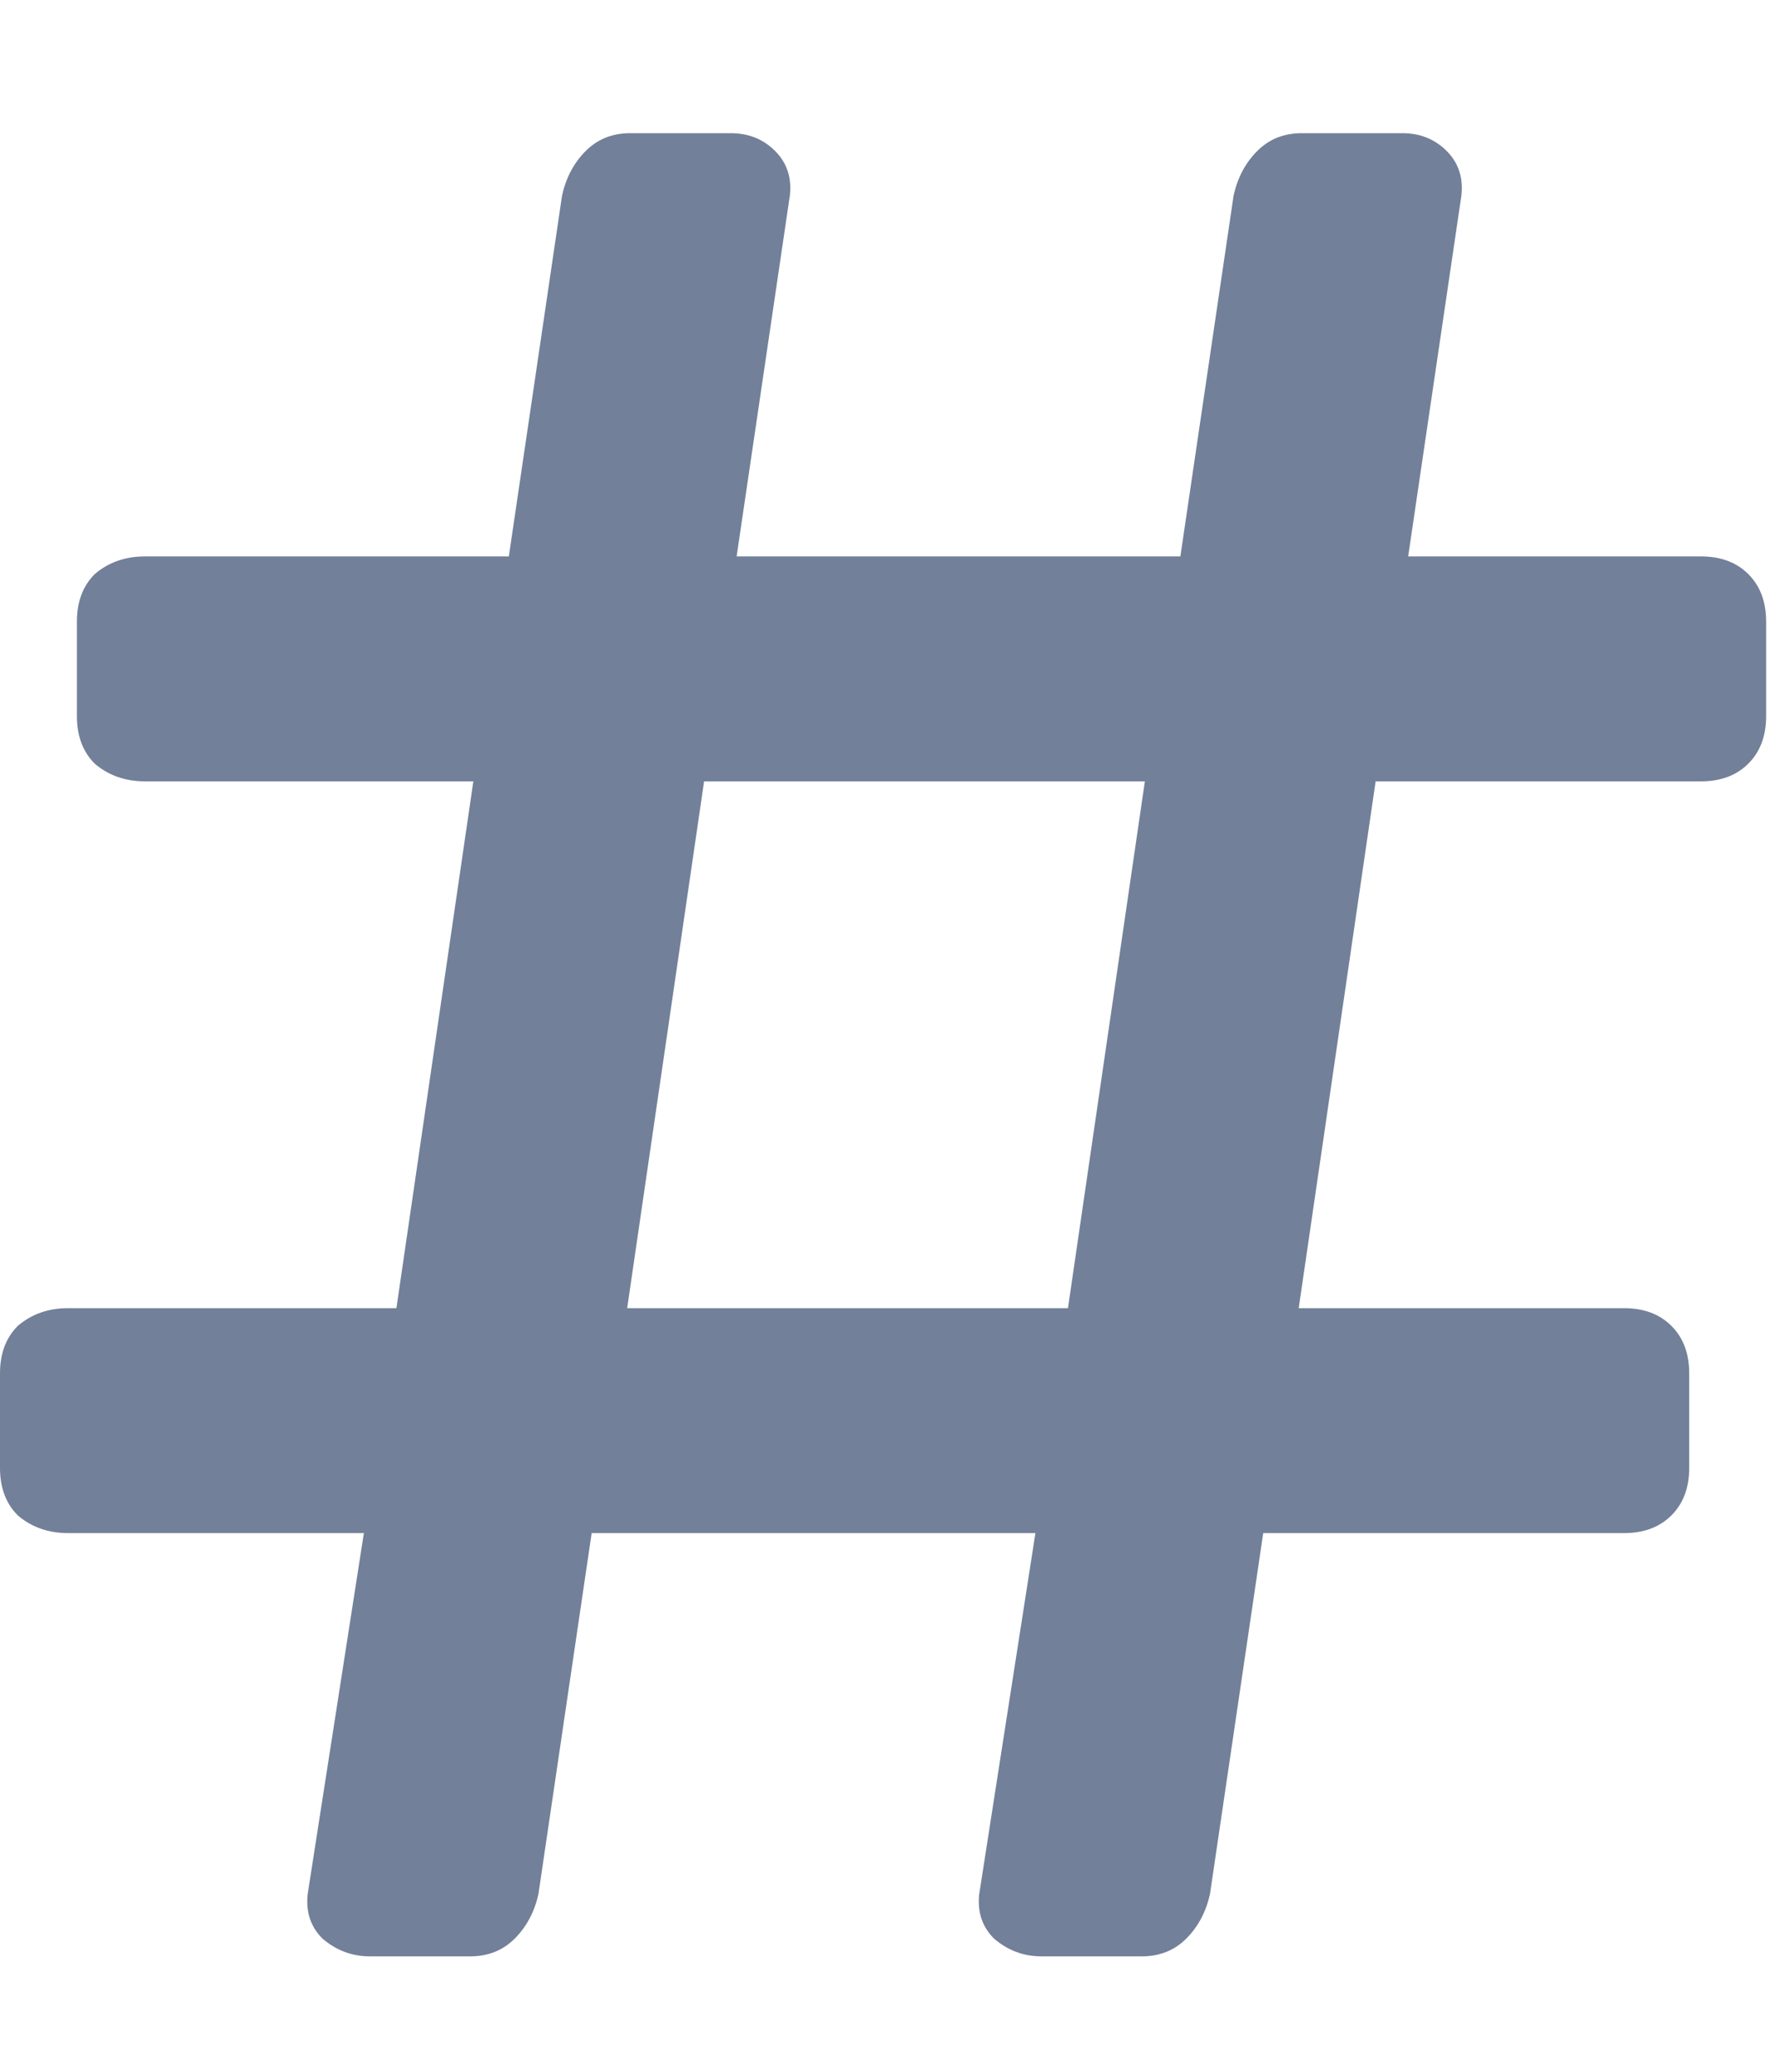 <svg width="12" height="14" viewBox="0 0 12 14" fill="none" xmlns="http://www.w3.org/2000/svg">
<path d="M2.5 13.22C2.38 13.22 2.273 13.18 2.18 13.1C2.1 13.02 2.067 12.92 2.08 12.8L2.46 10.36H0.46C0.327 10.36 0.213 10.32 0.12 10.24C0.04 10.16 1.49012e-08 10.053 1.49012e-08 9.92V9.28C1.49012e-08 9.147 0.04 9.04 0.12 8.96C0.213 8.88 0.327 8.84 0.46 8.84H2.68L3.2 5.28H0.98C0.847 5.28 0.733 5.24 0.64 5.16C0.56 5.08 0.52 4.973 0.52 4.84V4.2C0.52 4.067 0.56 3.96 0.64 3.88C0.733 3.8 0.847 3.76 0.98 3.76H3.44L3.8 1.32C3.827 1.2 3.88 1.1 3.96 1.02C4.04 0.94 4.14 0.9 4.26 0.9H4.94C5.06 0.9 5.16 0.94 5.24 1.02C5.32 1.1 5.353 1.2 5.34 1.32L4.98 3.76H7.98L8.34 1.32C8.367 1.2 8.42 1.1 8.5 1.02C8.58 0.94 8.68 0.9 8.8 0.9H9.48C9.6 0.9 9.7 0.94 9.78 1.02C9.86 1.1 9.893 1.2 9.88 1.32L9.52 3.76H11.5C11.633 3.76 11.74 3.8 11.82 3.88C11.9 3.96 11.94 4.067 11.94 4.2V4.84C11.94 4.973 11.9 5.08 11.82 5.16C11.74 5.24 11.633 5.28 11.5 5.28H9.3L8.78 8.84H10.98C11.113 8.84 11.22 8.88 11.3 8.96C11.38 9.04 11.42 9.147 11.42 9.28V9.92C11.42 10.053 11.38 10.16 11.3 10.24C11.22 10.32 11.113 10.36 10.98 10.36H8.54L8.18 12.8C8.153 12.92 8.1 13.02 8.02 13.1C7.94 13.18 7.84 13.22 7.72 13.22H7.04C6.92 13.22 6.813 13.18 6.72 13.1C6.64 13.02 6.607 12.92 6.62 12.8L7 10.36H4L3.64 12.8C3.613 12.92 3.56 13.02 3.48 13.1C3.4 13.18 3.3 13.22 3.18 13.22H2.5ZM4.24 8.84H7.22L7.74 5.28H4.76L4.24 8.84Z" fill="#728099"/>
</svg>
